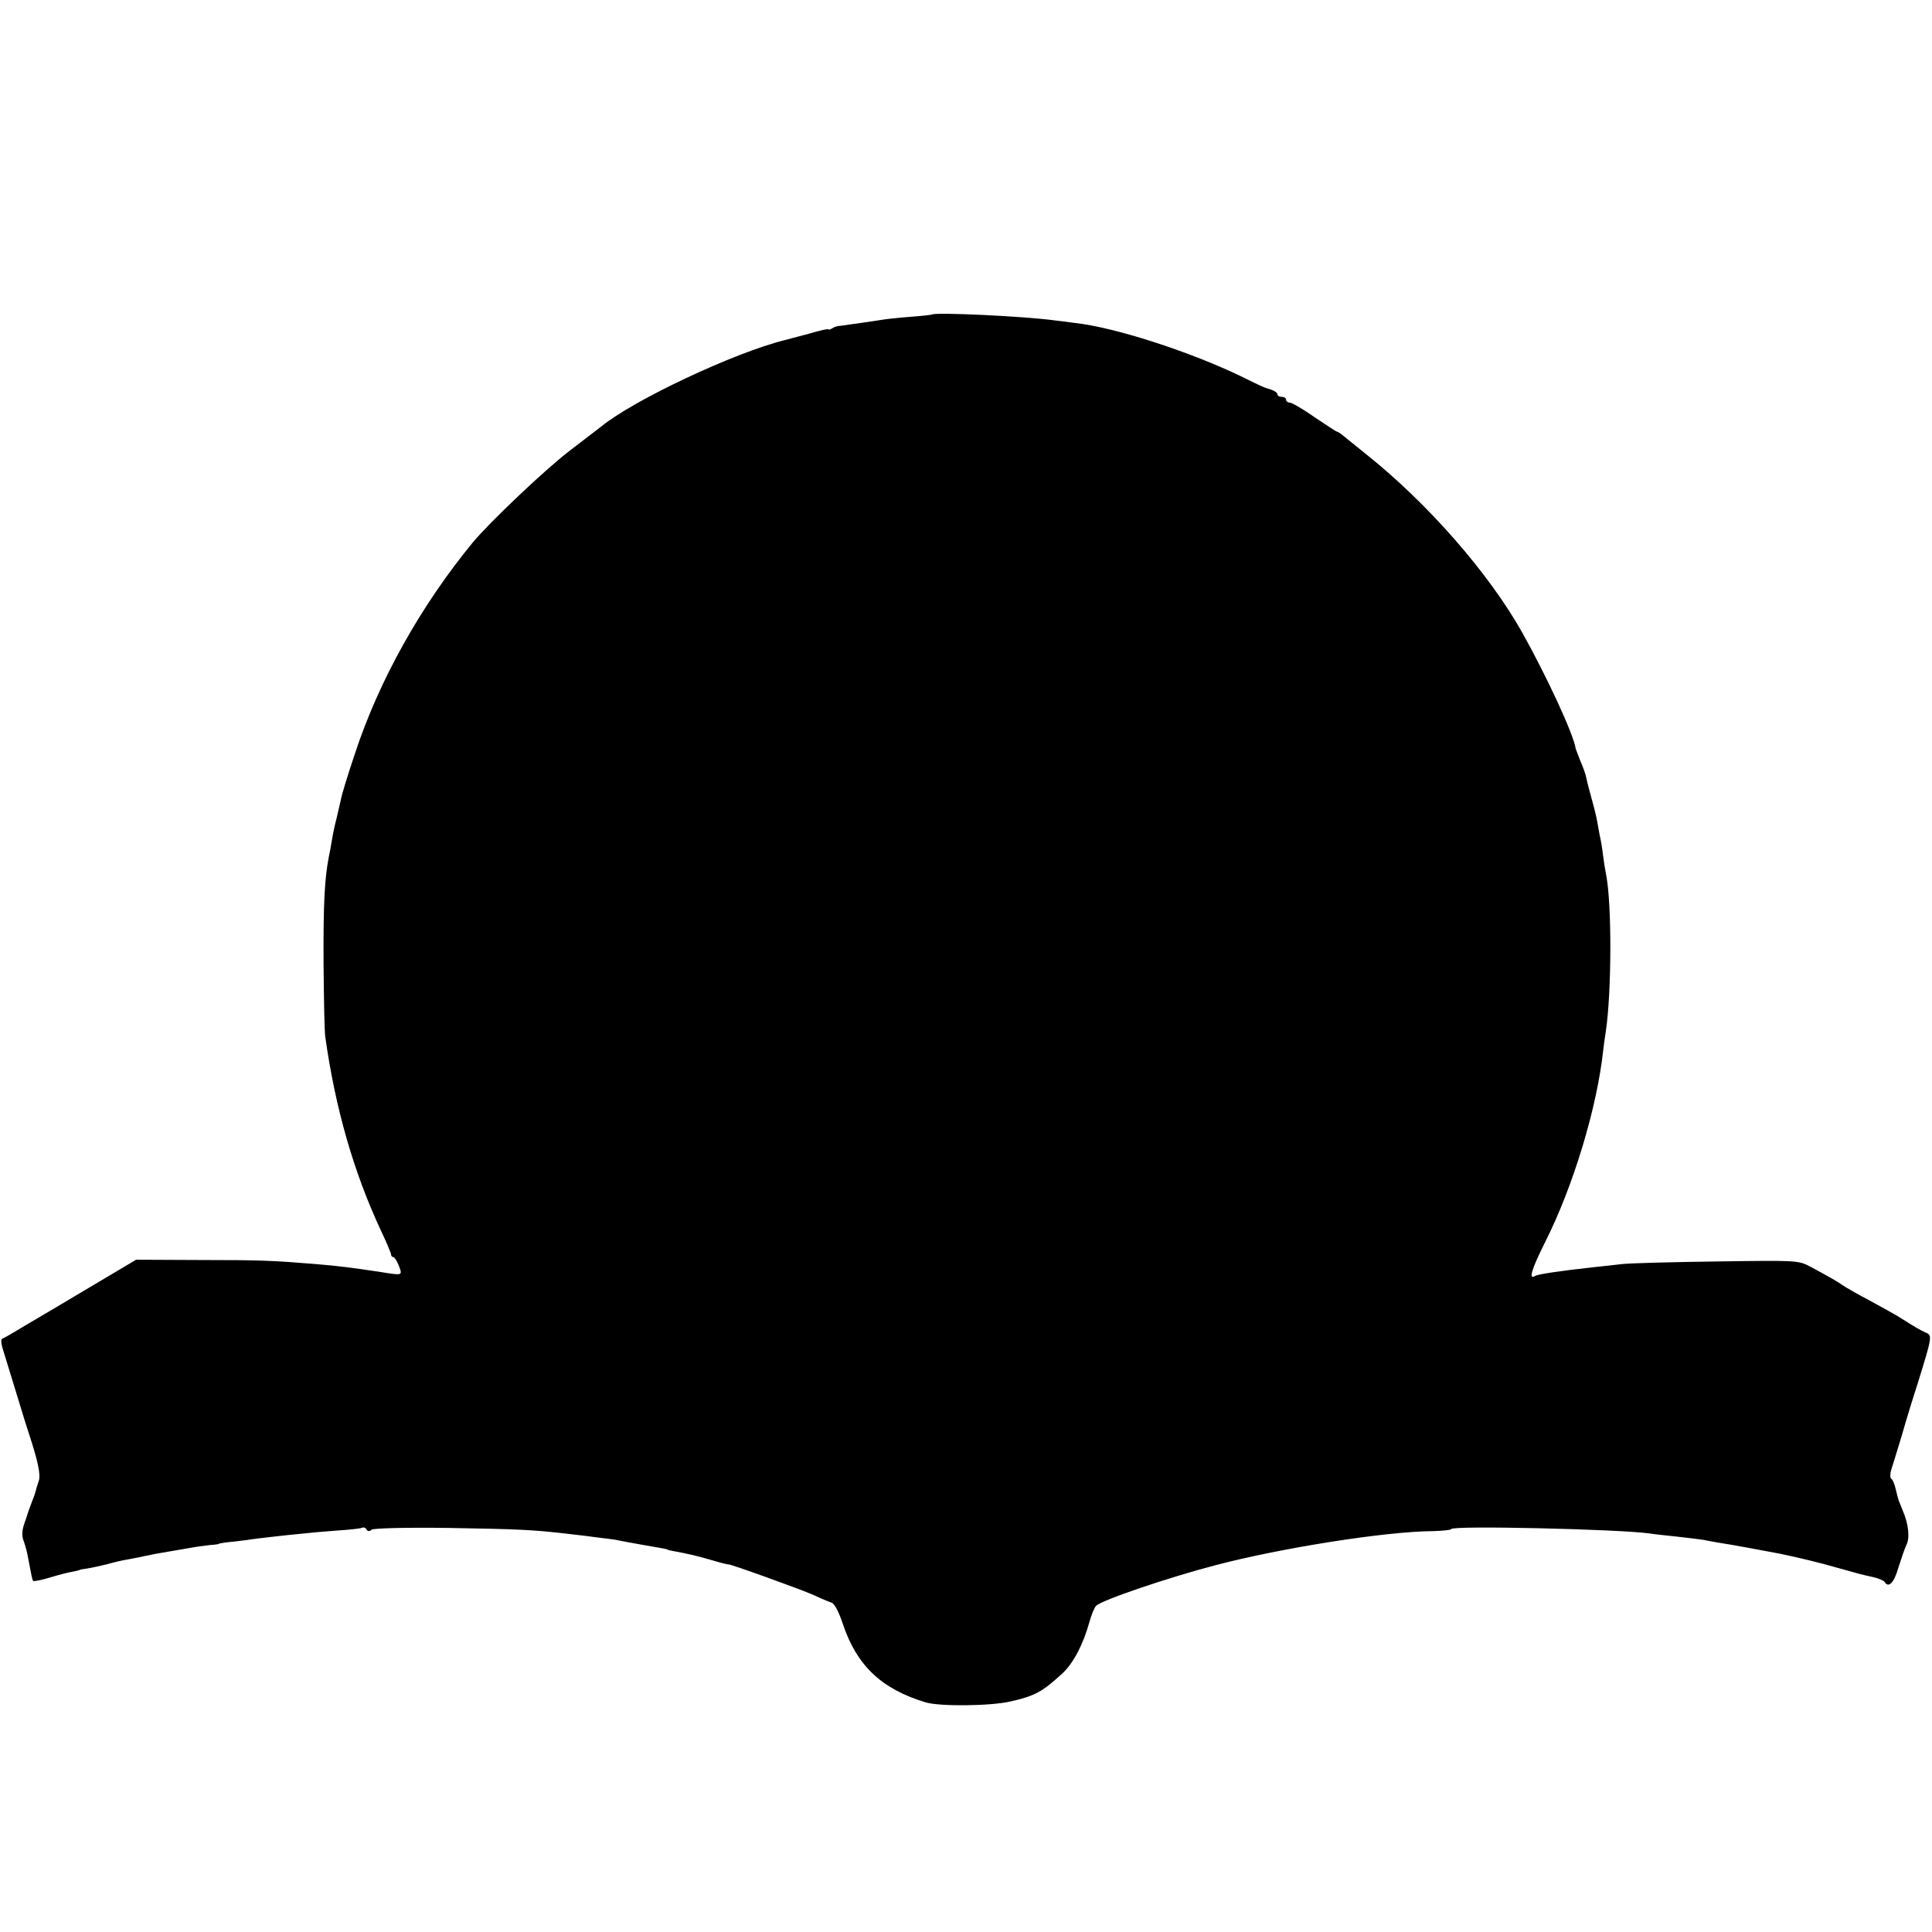 <svg version="1" xmlns="http://www.w3.org/2000/svg" width="889.333" height="889.333" viewBox="0 0 667 667"><path d="M321.7 108.6c-.1.1-3.6.5-7.7.8-4.1.3-8.4.8-9.5 1-2.3.4-12.2 1.8-14.5 2.1-.9 0-2.1.4-2.8.9-.6.4-1.2.5-1.2.3 0-.3-3 .4-6.7 1.5-3.8 1-7.5 2-8.3 2.2-17.4 4.3-52.3 20.7-63.5 29.9-.5.4-5.2 4-10.3 7.9-8.4 6.3-28.1 25-34 32.1-17.9 21.8-32.3 47.5-40.6 72.7-2.5 7.4-4.7 14.6-4.9 16-.3 1.4-1 4.3-1.5 6.5-.6 2.2-1.3 5.6-1.6 7.5-.3 1.9-.8 4.6-1.1 5.9-1.4 7.3-1.9 15.8-1.8 36.1.1 12.4.3 24.1.6 26 3.5 24.8 9.8 46.6 19.1 66.6 2 4.2 3.6 8 3.6 8.5s.4.9.8.9 1.3 1.4 1.9 3c1.3 3.5 1.5 3.4-7.2 2-8.8-1.3-13.1-1.9-21.5-2.6-14.7-1.2-18.8-1.4-40.2-1.4l-21.8-.1-16.5 9.8c-9.1 5.4-19.3 11.5-22.8 13.5-3.4 2.1-6.6 3.9-7 4-.4.2-.3 1.7.2 3.3.5 1.7 2.6 8.4 4.6 15 2 6.6 4 13.1 4.5 14.5 3.1 9.4 4.1 14.2 3.4 16.2-.4 1.3-.9 2.7-1 3.3-.1.5-.6 2.1-1.2 3.5-.5 1.4-1.1 2.9-1.3 3.5-.2.5-.8 2.6-1.5 4.5-.8 2.2-.9 4.3-.3 5.8.5 1.3 1.1 3.5 1.4 5 1.4 7.3 1.6 8.7 2 9 .2.2 2.8-.3 5.8-1.2 2.9-.9 6.5-1.8 7.8-2 1.3-.3 2.4-.5 2.4-.6 0-.1 1.2-.3 2.6-.5 1.4-.2 4.5-.9 7-1.5 2.4-.7 5.5-1.4 6.9-1.6 1.4-.3 3.9-.7 5.5-1.1 3.2-.7 4.4-.9 8.5-1.6 1.4-.2 4.5-.8 7-1.2 2.5-.5 5.9-.9 7.5-1.1 1.7-.1 3-.3 3-.4 0-.1 1.1-.3 2.5-.5 1.4-.1 4.5-.5 7-.8 2.5-.4 6.8-.9 9.5-1.2 2.8-.3 7-.8 9.5-1 2.5-.3 8.1-.8 12.4-1.1 4.4-.3 8.3-.7 8.7-1 .4-.2 1.1 0 1.4.6.4.7 1.1.8 1.8.1.7-.5 11.3-.8 26.7-.6 23.5.4 28.8.6 40.8 2 2.3.3 6.3.7 9 1.1 2.6.3 5.8.7 7.2.9 1.4.3 5.2 1 8.5 1.6 9.1 1.6 10 1.7 10 1.9 0 .1.9.3 2 .5 4 .7 8.1 1.6 13.5 3.2 3 .9 5.5 1.5 5.5 1.4 0-.4 25 8.6 29.5 10.6 2.5 1.2 5.2 2.3 6.1 2.6 1 .3 2.6 3.4 3.9 7.4 4.8 14.3 13.3 22.4 28.5 27 4.8 1.5 22.6 1.3 29.4-.3 8.4-1.9 10.9-3.3 17.8-9.6 3.8-3.5 7.2-9.9 9.4-17.8.7-2.5 1.7-5 2.3-5.6 2-2 24.7-9.7 41.1-14 22.8-6 58.9-11.7 75.2-11.8 3.5-.1 6.3-.4 6.3-.7 0-1.3 57.6 0 68.5 1.5 1.7.3 5.9.7 9.5 1.1 3.6.4 7.6.9 9 1.1 1.4.3 4.1.8 6 1.1 3.5.5 14.7 2.6 20.5 3.7 6.7 1.4 13.4 3 20 4.9 7.8 2.2 7.8 2.2 12.3 3.2 1.8.4 3.5 1.2 3.8 1.6 1.4 2.3 3.3.4 4.8-4.9 1-3.1 2.2-6.7 2.8-7.9 1.2-2.4.7-7.2-1.3-11.8-.7-1.7-1.3-3.2-1.4-3.5-.1-.3-.6-2-1-3.8-.4-1.8-1.1-3.5-1.6-3.7-.4-.3-.4-1.8.1-3.3.5-1.5 2.1-6.8 3.6-11.7 1.4-5 3.9-13.1 5.5-18 5-16.2 5.1-16.5 2.6-17.5-2.1-1-3.2-1.6-8.7-5.1-1.4-.9-6.1-3.5-10.5-5.9-4.4-2.3-8.7-4.8-9.5-5.4-1.7-1.2-4.5-2.8-10.8-6.2-4.3-2.3-4.6-2.3-32.5-1.9-15.5.2-30.2.6-32.7.9-2.5.3-7 .8-10 1.1-11.7 1.3-19.1 2.4-20 3-2.4 1.5-1.3-2.2 3.4-11.6 9.8-19.4 18-46.7 20.1-66.4.1-1.1.5-4 .9-6.5 2-13.5 2.1-43.8.1-54-.3-1.4-.8-4.5-1.1-7-.3-2.5-.8-5.4-1.1-6.5-.2-1.1-.6-3.4-.9-5-.3-1.7-1.2-5.3-2-8.1s-1.6-6-1.8-7.1c-.2-1-1.1-3.6-2-5.6-.8-2.1-1.5-3.9-1.6-4.2-.7-4.9-9.8-24.6-18.4-40-11.5-20.5-32.7-44.8-54.1-61.8-3.3-2.7-6.8-5.5-7.8-6.3-.9-.8-1.9-1.4-2.2-1.4-.2 0-3.7-2.3-7.7-5-4-2.8-7.8-5-8.5-5-.7 0-1.3-.5-1.3-1 0-.6-.7-1-1.5-1s-1.5-.4-1.5-.9-1-1.2-2.2-1.6c-2.9-.9-2-.5-10.8-4.8-17.8-8.5-43.2-16.7-56.9-18.2-2-.3-5.2-.7-7.1-.9-10-1.4-41.3-2.9-42.3-2z"/></svg>